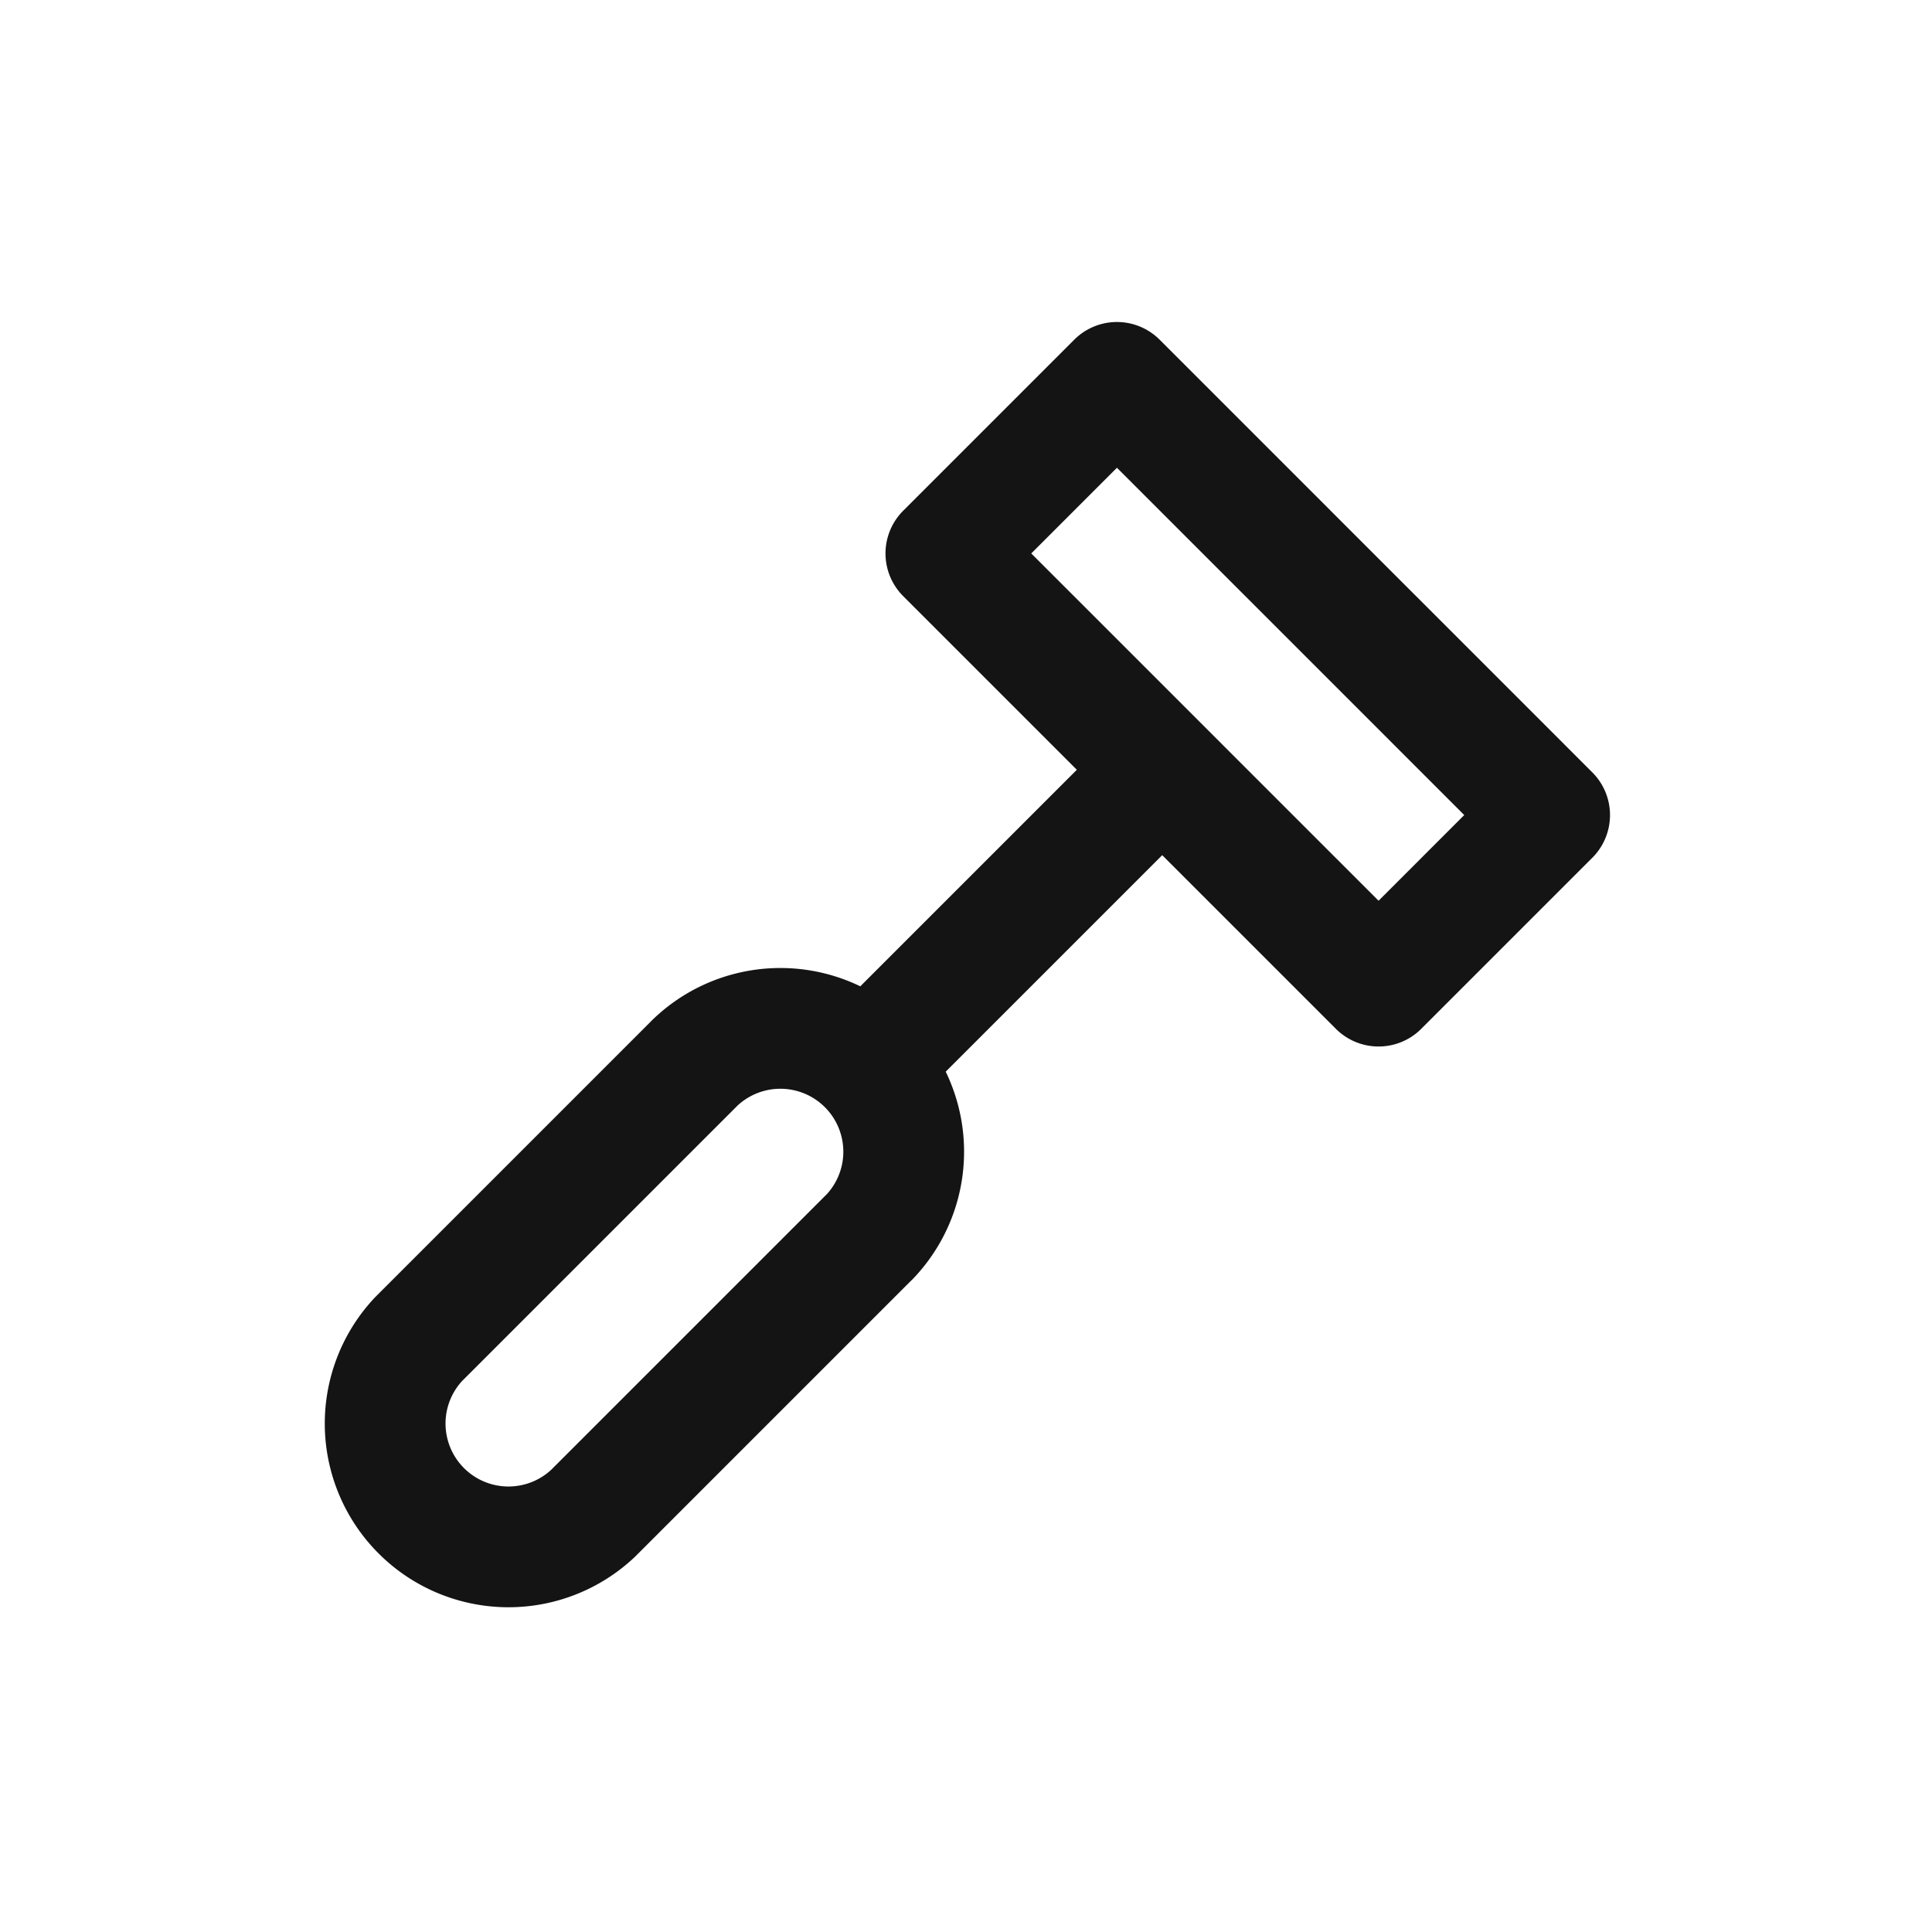 <svg xmlns="http://www.w3.org/2000/svg" fill="none" viewBox="0 0 24 24" class="acv-icon"><path stroke="#141414" stroke-linecap="round" stroke-linejoin="round" stroke-width="1.5" d="m11.75 6.875 2.125-2.125 5.375 5.375-2.125 2.125-5.375-5.375ZM10.801 15.365l-3.436 3.436A1.532 1.532 0 0 1 5.2 16.635l3.436-3.436a1.532 1.532 0 0 1 2.166 2.166ZM11 13l3-3"/></svg>